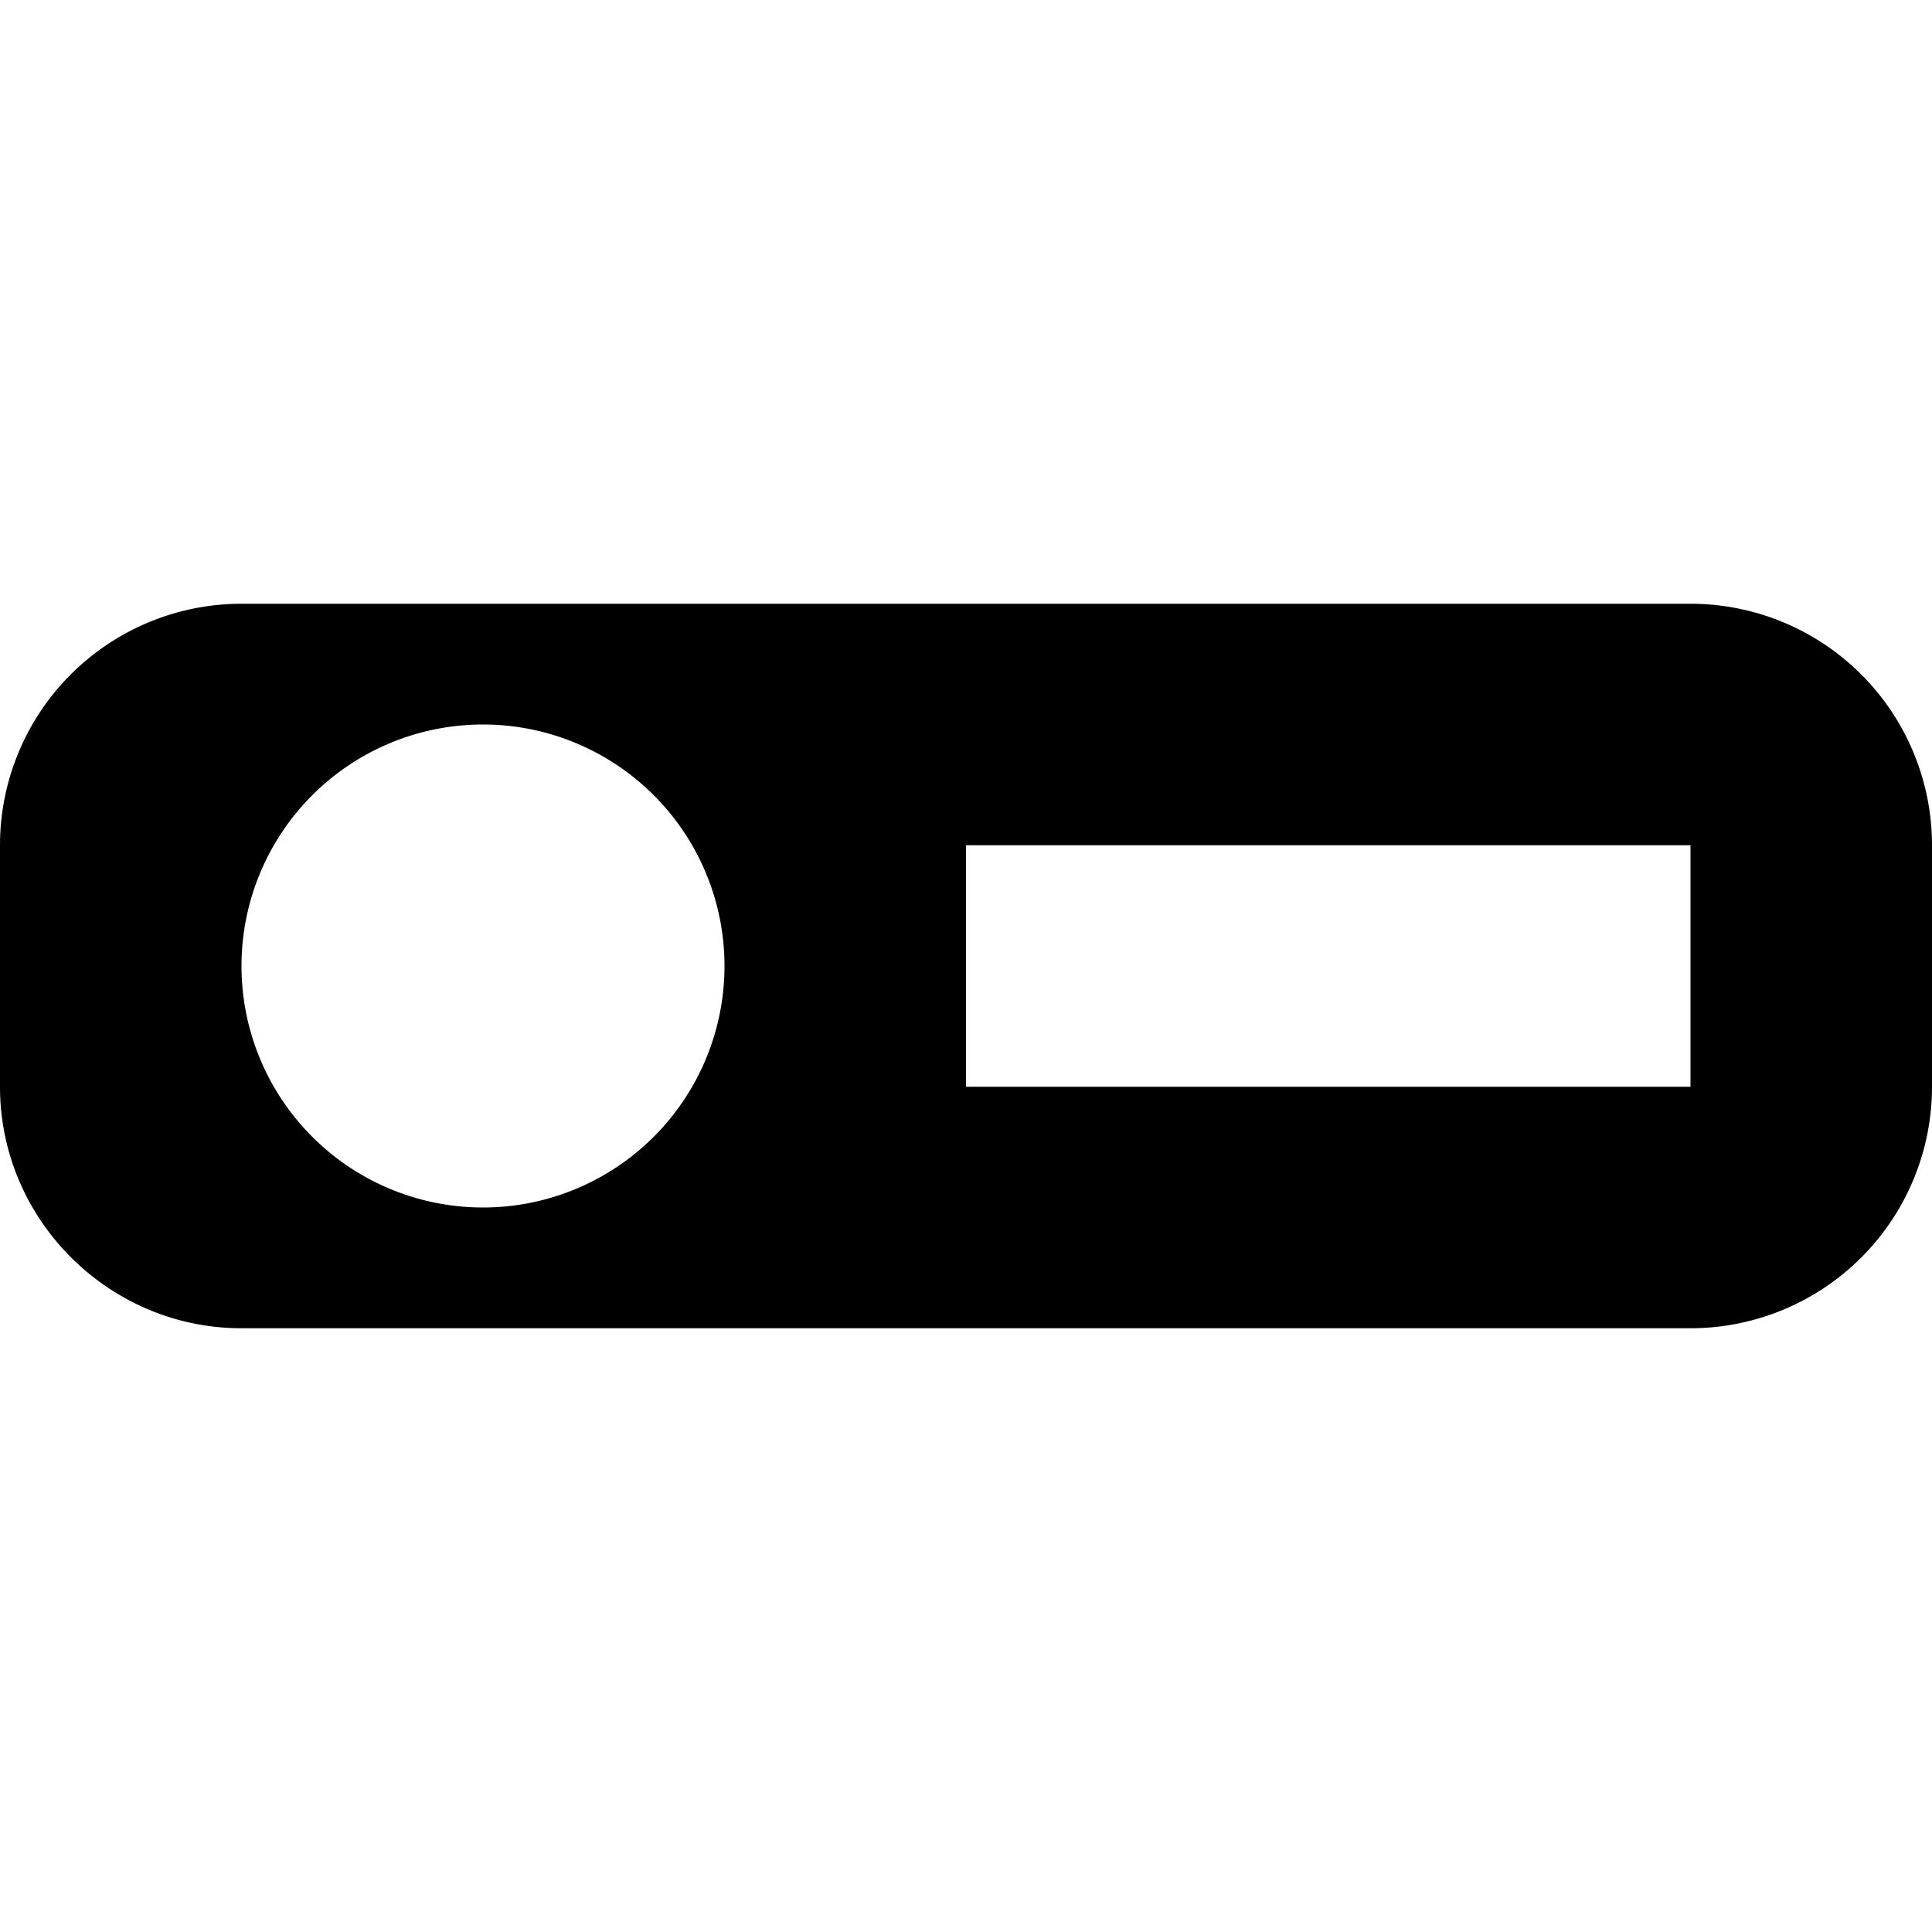 <svg id="icon_tab" viewBox="0 0 16 16" xmlns="http://www.w3.org/2000/svg"><path fill-rule="evenodd" clip-rule="evenodd" d="M2 5a2 2 0 00-2 2v2c0 1.1.9 2 2 2h12a2 2 0 002-2V7a2 2 0 00-2-2H2zm0 3a2 2 0 114 0 2 2 0 01-4 0zm6-1h6v2H8V7z"/></svg>
